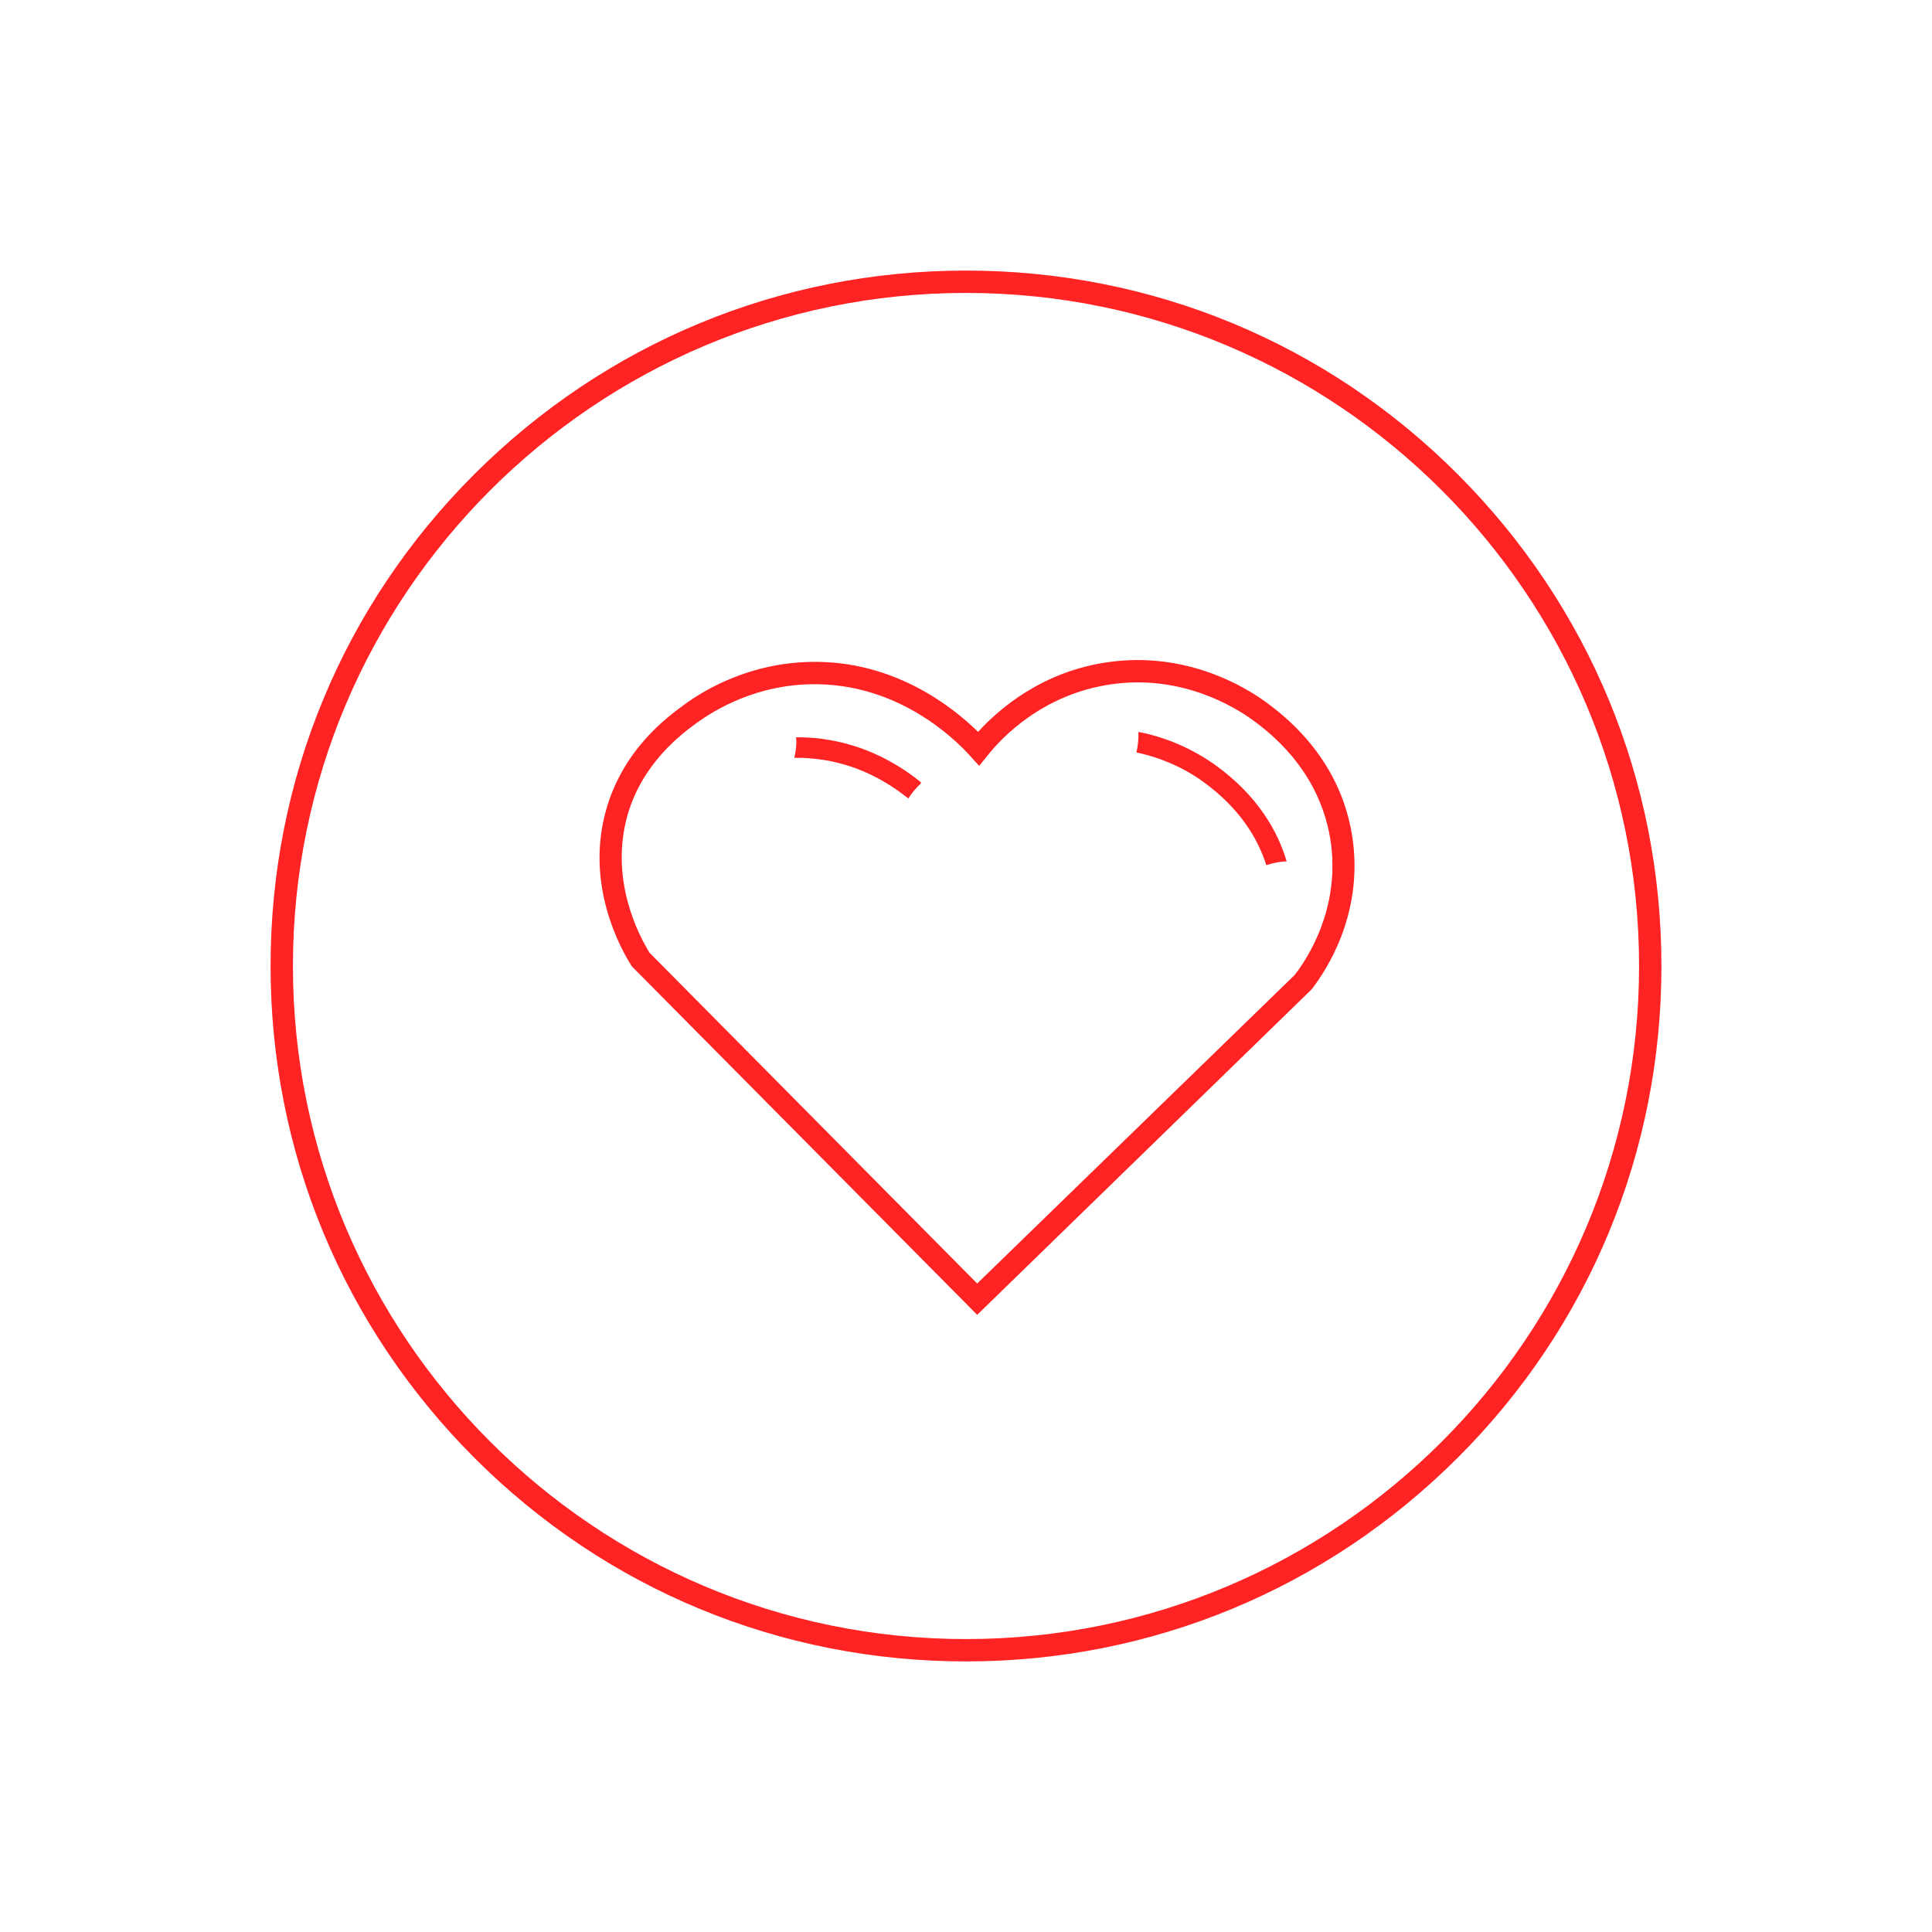 <?xml version="1.0" encoding="utf-8"?>
<!-- Generator: Adobe Illustrator 24.3.0, SVG Export Plug-In . SVG Version: 6.00 Build 0)  -->
<svg version="1.1" id="heart-icon" xmlns="http://www.w3.org/2000/svg" xmlns:xlink="http://www.w3.org/1999/xlink" x="0px" y="0px"
	 viewBox="0 0 864 864" style="enable-background:new 0 0 864 864;" xml:space="preserve">
<style type="text/css">
	.st0{fill:#FF2323;}
</style>
<g id="heart-icon-parts">
	<g id="outer-circle">
		<path class="st0" d="M432,743c-83.1,0-161.2-32.3-219.9-91.1S121,515.1,121,432s32.3-161.2,91.1-219.9S348.9,121,432,121
			s161.2,32.3,219.9,91.1S743,348.9,743,432s-32.3,161.2-91.1,219.9S515.1,743,432,743z M432,131c-166,0-301,135-301,301
			c0,166,135,301,301,301c166,0,301-135,301-301C733,266,598,131,432,131z"/>
	</g>
	<g id="heart-border">
		<path class="st0" d="M437,588L282.7,432.3l-0.3-0.4c-5-7.9-20.7-36.2-11.4-69.5c7.6-27.3,27.5-41.8,34.9-47.2
			c9.5-7,29.5-18.7,56.8-19.2c37.3-0.7,63.5,20.3,74.7,31.3c9.4-10.3,28.6-27,58.2-31.2c34.6-4.9,60.8,10.8,70.4,17.8
			c28.5,20.6,37,45.5,39.1,62.8c4,32.6-11.6,56.8-18.5,65.7l-0.5,0.5L437,588z M290.5,426.1l146.5,147.9L579,436
			c6.3-8.1,19.8-29.6,16.3-58.1c-1.9-15.3-9.5-37.4-35.1-55.9c-8.7-6.3-32.2-20.4-63.1-16c-30.7,4.4-49,23.7-55.5,31.9l-3.7,4.6
			l-4-4.4c-6.9-7.7-32.5-32.8-71.1-32.1c-24.5,0.4-42.5,11-51.1,17.2c-6.7,4.9-24.5,17.9-31.2,41.8
			C272.6,393.8,285.8,418.5,290.5,426.1z"/>
	</g>
	<path id="heart-inner-line-1" class="st0" d="M356.1,332.9c-0.1,2.1-0.4,4-0.9,6c2.1,0,4.3,0,6.5,0.2c19.3,1.3,34.2,9.7,44.5,18
		c1.6-2.5,3.4-4.7,5.6-6.7c0-0.2,0-0.4,0-0.6c-11.1-9-27.2-18-48-19.8c-0.5,0-1-0.1-1.5-0.1c-2.1-0.1-4.2-0.2-6.3-0.2
		C356.1,330.7,356.2,331.8,356.1,332.9z"/>
	<path id="heart-inner-line-2" class="st0" d="M543.6,342.2c-5.7-4.1-17.9-11.7-34.5-14.9c0.1,3.2-0.2,6.3-0.9,9.2
		c14.4,3,25,9.5,30,13.2c16.4,11.9,24.4,25.5,28.1,37.2c0.2-0.1,0.5-0.2,0.7-0.2c2.8-0.9,5.6-1.4,8.4-1.5
		C571.4,371.7,562.5,355.9,543.6,342.2z"/>
</g>
</svg>
